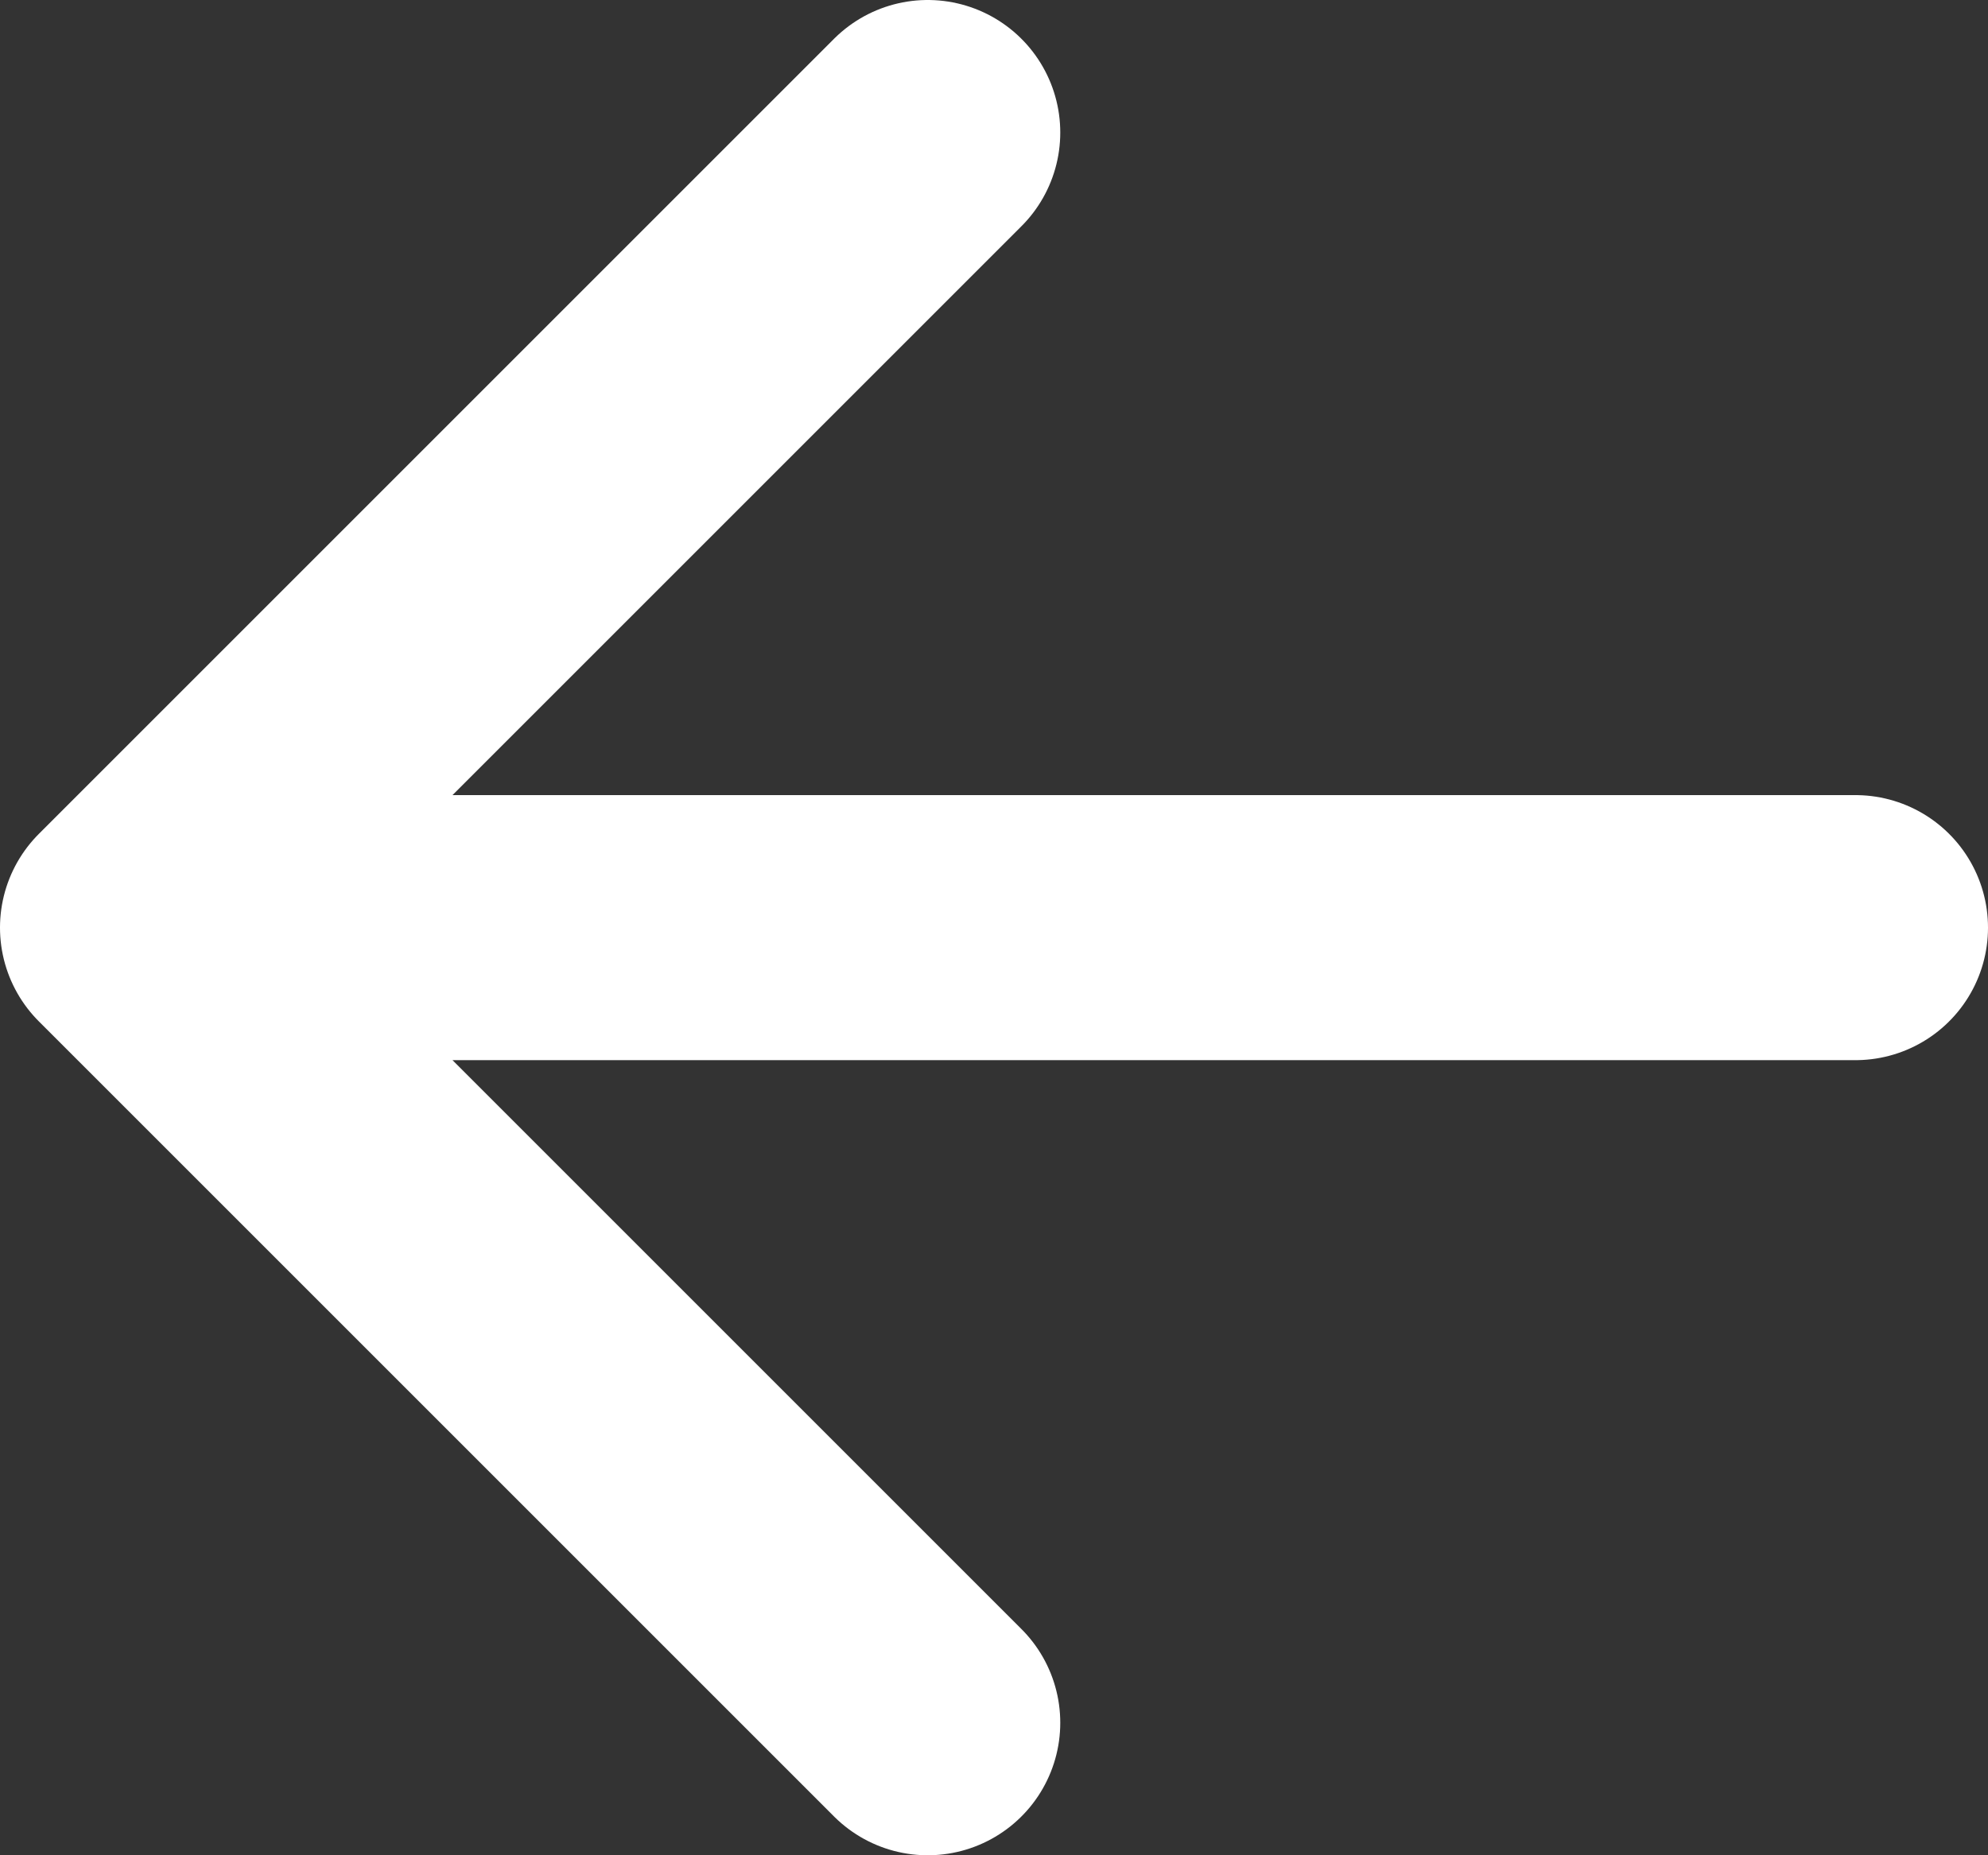 <svg class="ionicon" width="359.999" height="336" version="1.1" viewBox="0 0 359.999 336" xmlns="http://www.w3.org/2000/svg">
 <rect x="0" y="0" width="359.999" height="336" fill="#333333" stroke="none"/>
 <path d="m167.999 312-144-144 144-144m-124 144h292" fill="none" stroke="#fff" stroke-linecap="round" stroke-linejoin="round" stroke-width="48"/>
</svg>
